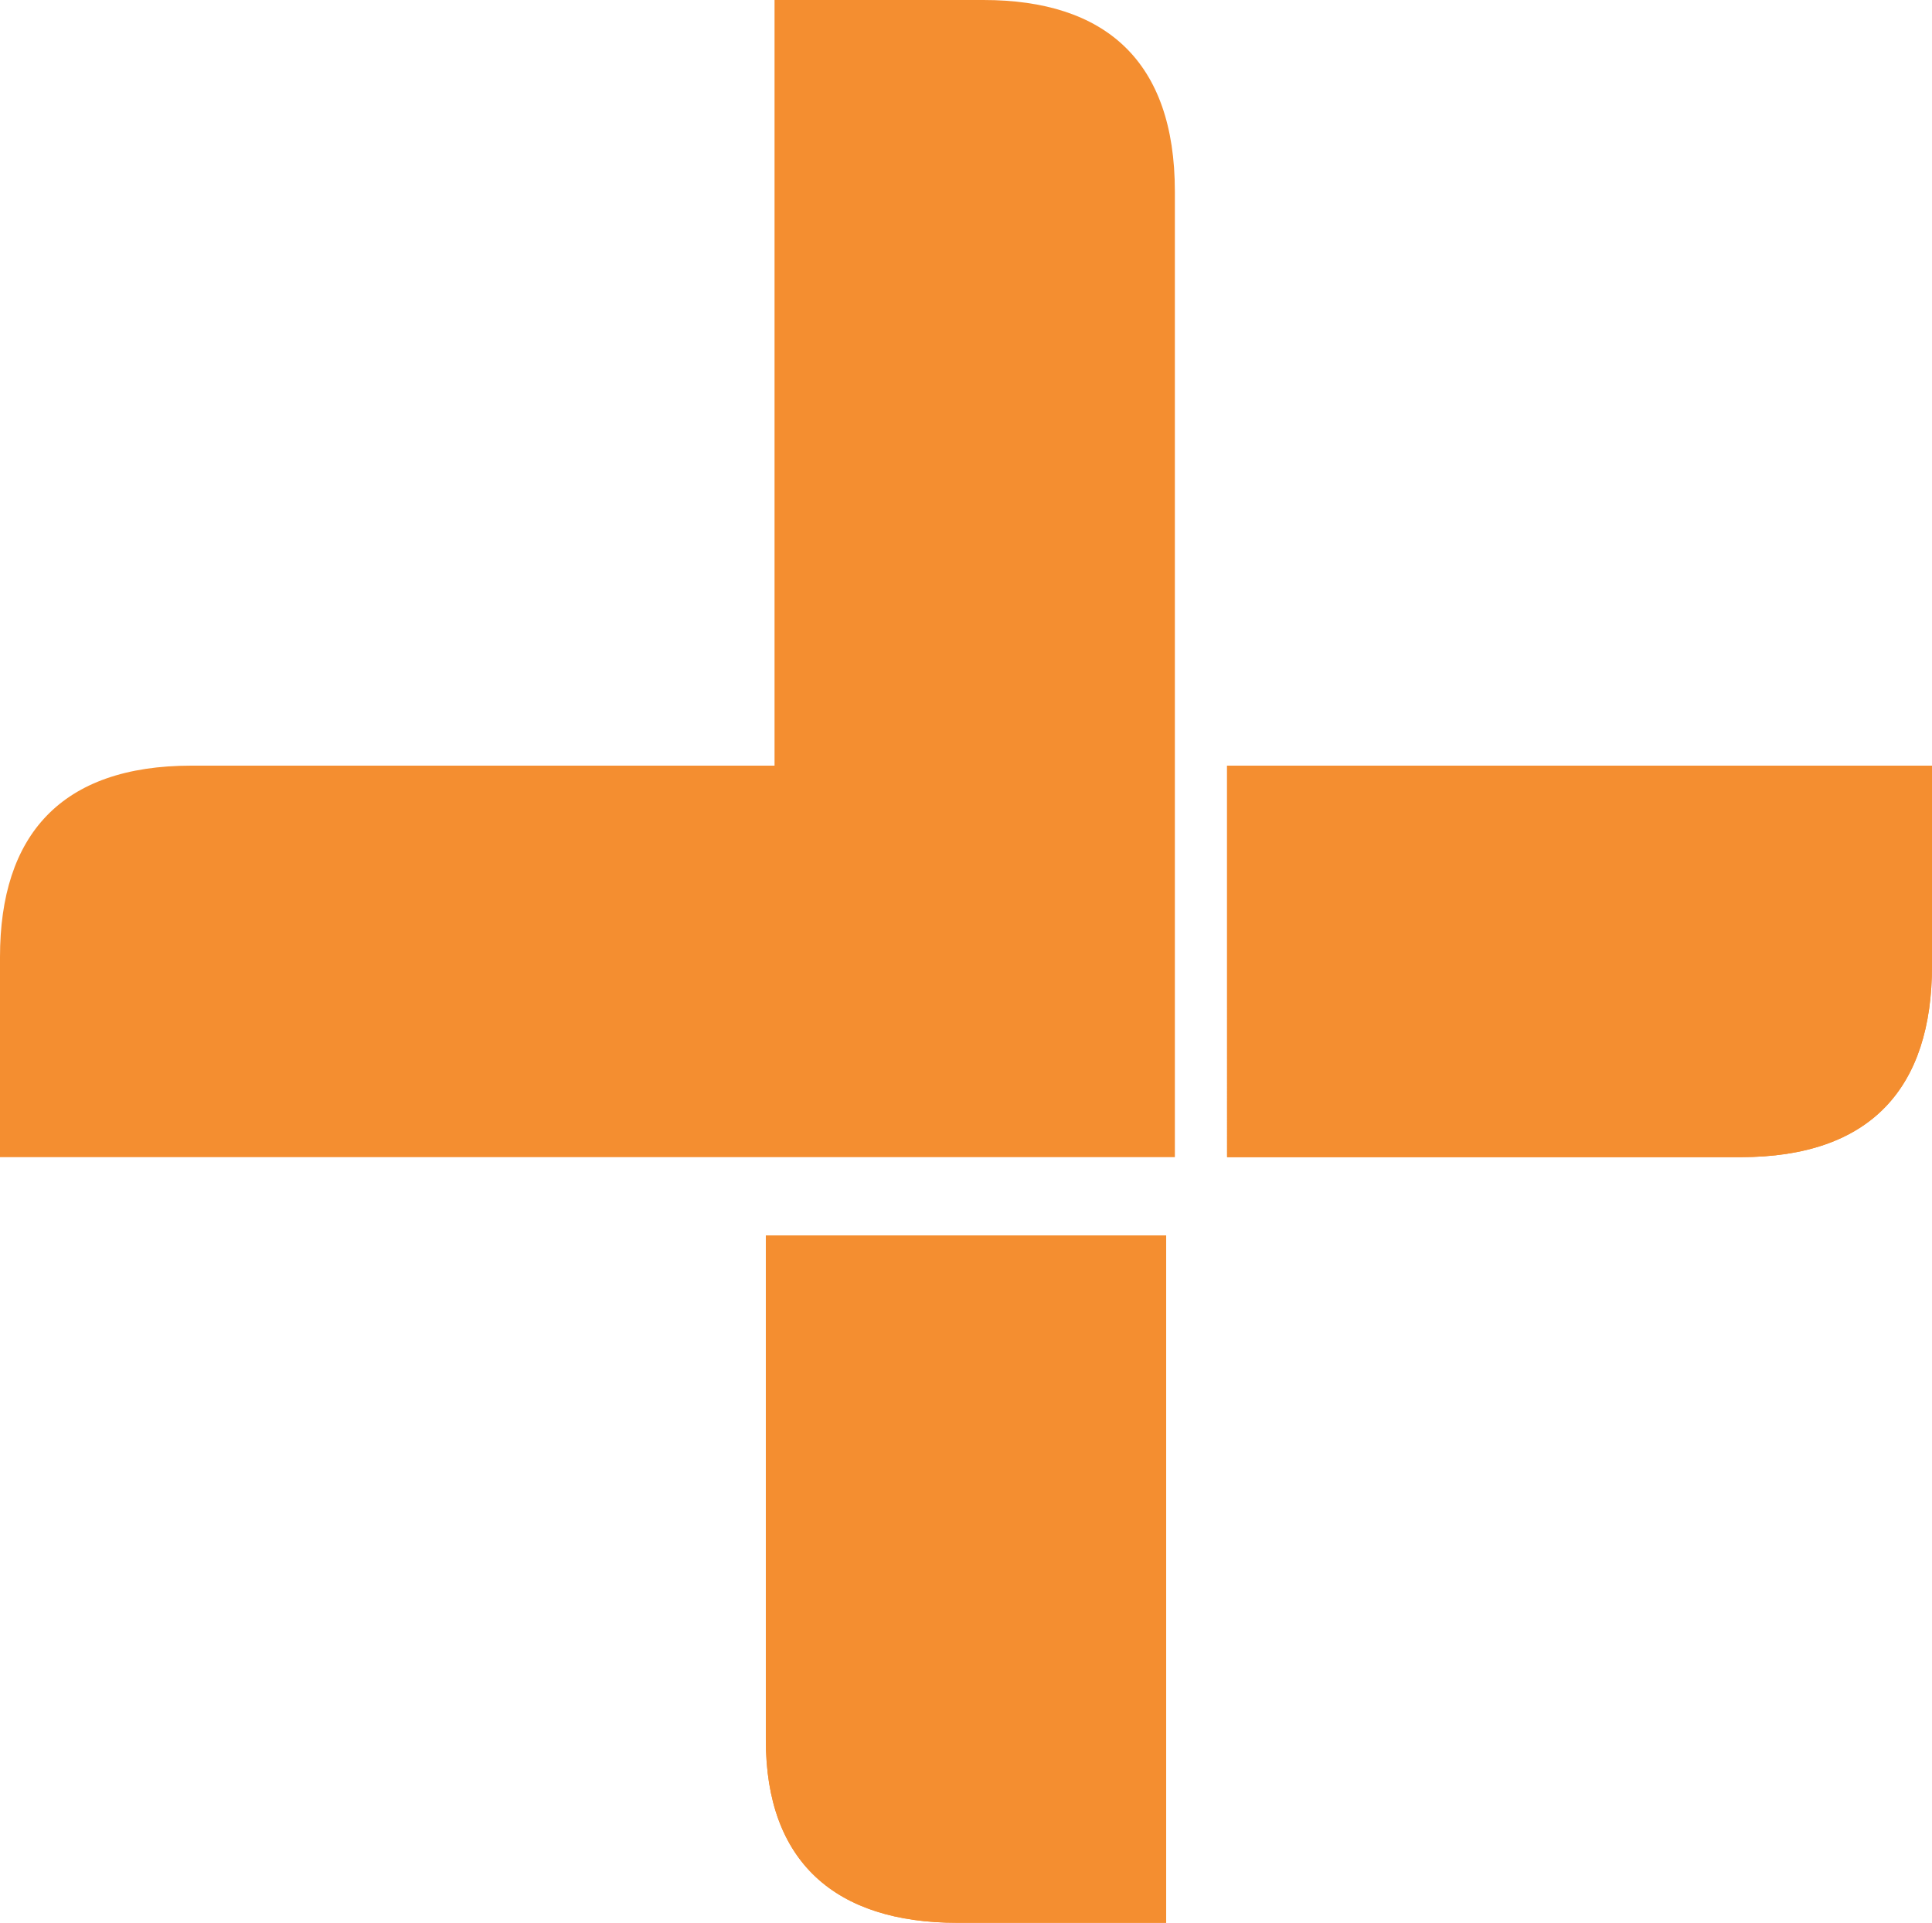 <?xml version="1.0" encoding="utf-8"?>
<!-- Generator: Adobe Illustrator 21.1.0, SVG Export Plug-In . SVG Version: 6.00 Build 0)  -->
<svg version="1.1" id="Capa_1" xmlns="http://www.w3.org/2000/svg" xmlns:xlink="http://www.w3.org/1999/xlink" x="0px" y="0px"
	 viewBox="0 0 22.2 22.1" style="enable-background:new 0 0 22.2 22.1;" xml:space="preserve">
<style type="text/css">
	.st0{fill:#FFFFFF;}
	.st1{fill:url(#SVGID_1_);}
	.st2{fill:url(#SVGID_2_);}
	.st3{fill:#F48E30;}
	.st4{fill:#5D717D;}
	.st5{fill:#57C6D2;}
	.st6{fill:#172F58;}
	.st7{fill:#183058;}
	.st8{fill-rule:evenodd;clip-rule:evenodd;fill:#F48E30;}
	.st9{fill:none;stroke:#5D717D;stroke-miterlimit:10;}
	.st10{fill:#414142;}
	.st11{fill:#F16A24;}
	.st12{opacity:0.5;}
	.st13{clip-path:url(#SVGID_4_);fill:#FFFFFF;}
	.st14{clip-path:url(#SVGID_6_);fill:#FFFFFF;}
	.st15{clip-path:url(#SVGID_8_);fill:#FFFFFF;}
	.st16{clip-path:url(#SVGID_10_);fill:#FFFFFF;}
	.st17{clip-path:url(#SVGID_12_);fill-rule:evenodd;clip-rule:evenodd;fill:#FFFFFF;}
	.st18{clip-path:url(#SVGID_14_);}
	.st19{opacity:0.9;}
	.st20{fill:url(#SVGID_15_);}
</style>
<g>
	<g>
		<path class="st3" d="M0,13.3v-2.3c0-1.4,0.7-2.2,2.2-2.2h6.7V0h2.4c1.4,0,2.2,0.7,2.2,2.2l0,11.1H0L0,13.3z"/>
	</g>
	<path class="st8" d="M13.4,14.2v7.9H11c-1.4,0-2.2-0.7-2.2-2.1v-5.8h0.8H13.4L13.4,14.2z M22.2,8.8v2.3c0,1.4-0.7,2.2-2.2,2.2h-5.9
		V9.7V8.8H22.2L22.2,8.8z"/>
	<path class="st3" d="M13.4,14.2v7.9H11c-1.4,0-2.2-0.7-2.2-2.1v-5.8h0.8H13.4L13.4,14.2z"/>
	<g>
		<path class="st3" d="M22.2,8.8v2.3c0,1.4-0.7,2.2-2.2,2.2h-5.9V9.7V8.8H22.2L22.2,8.8z"/>
	</g>
</g>
</svg>
